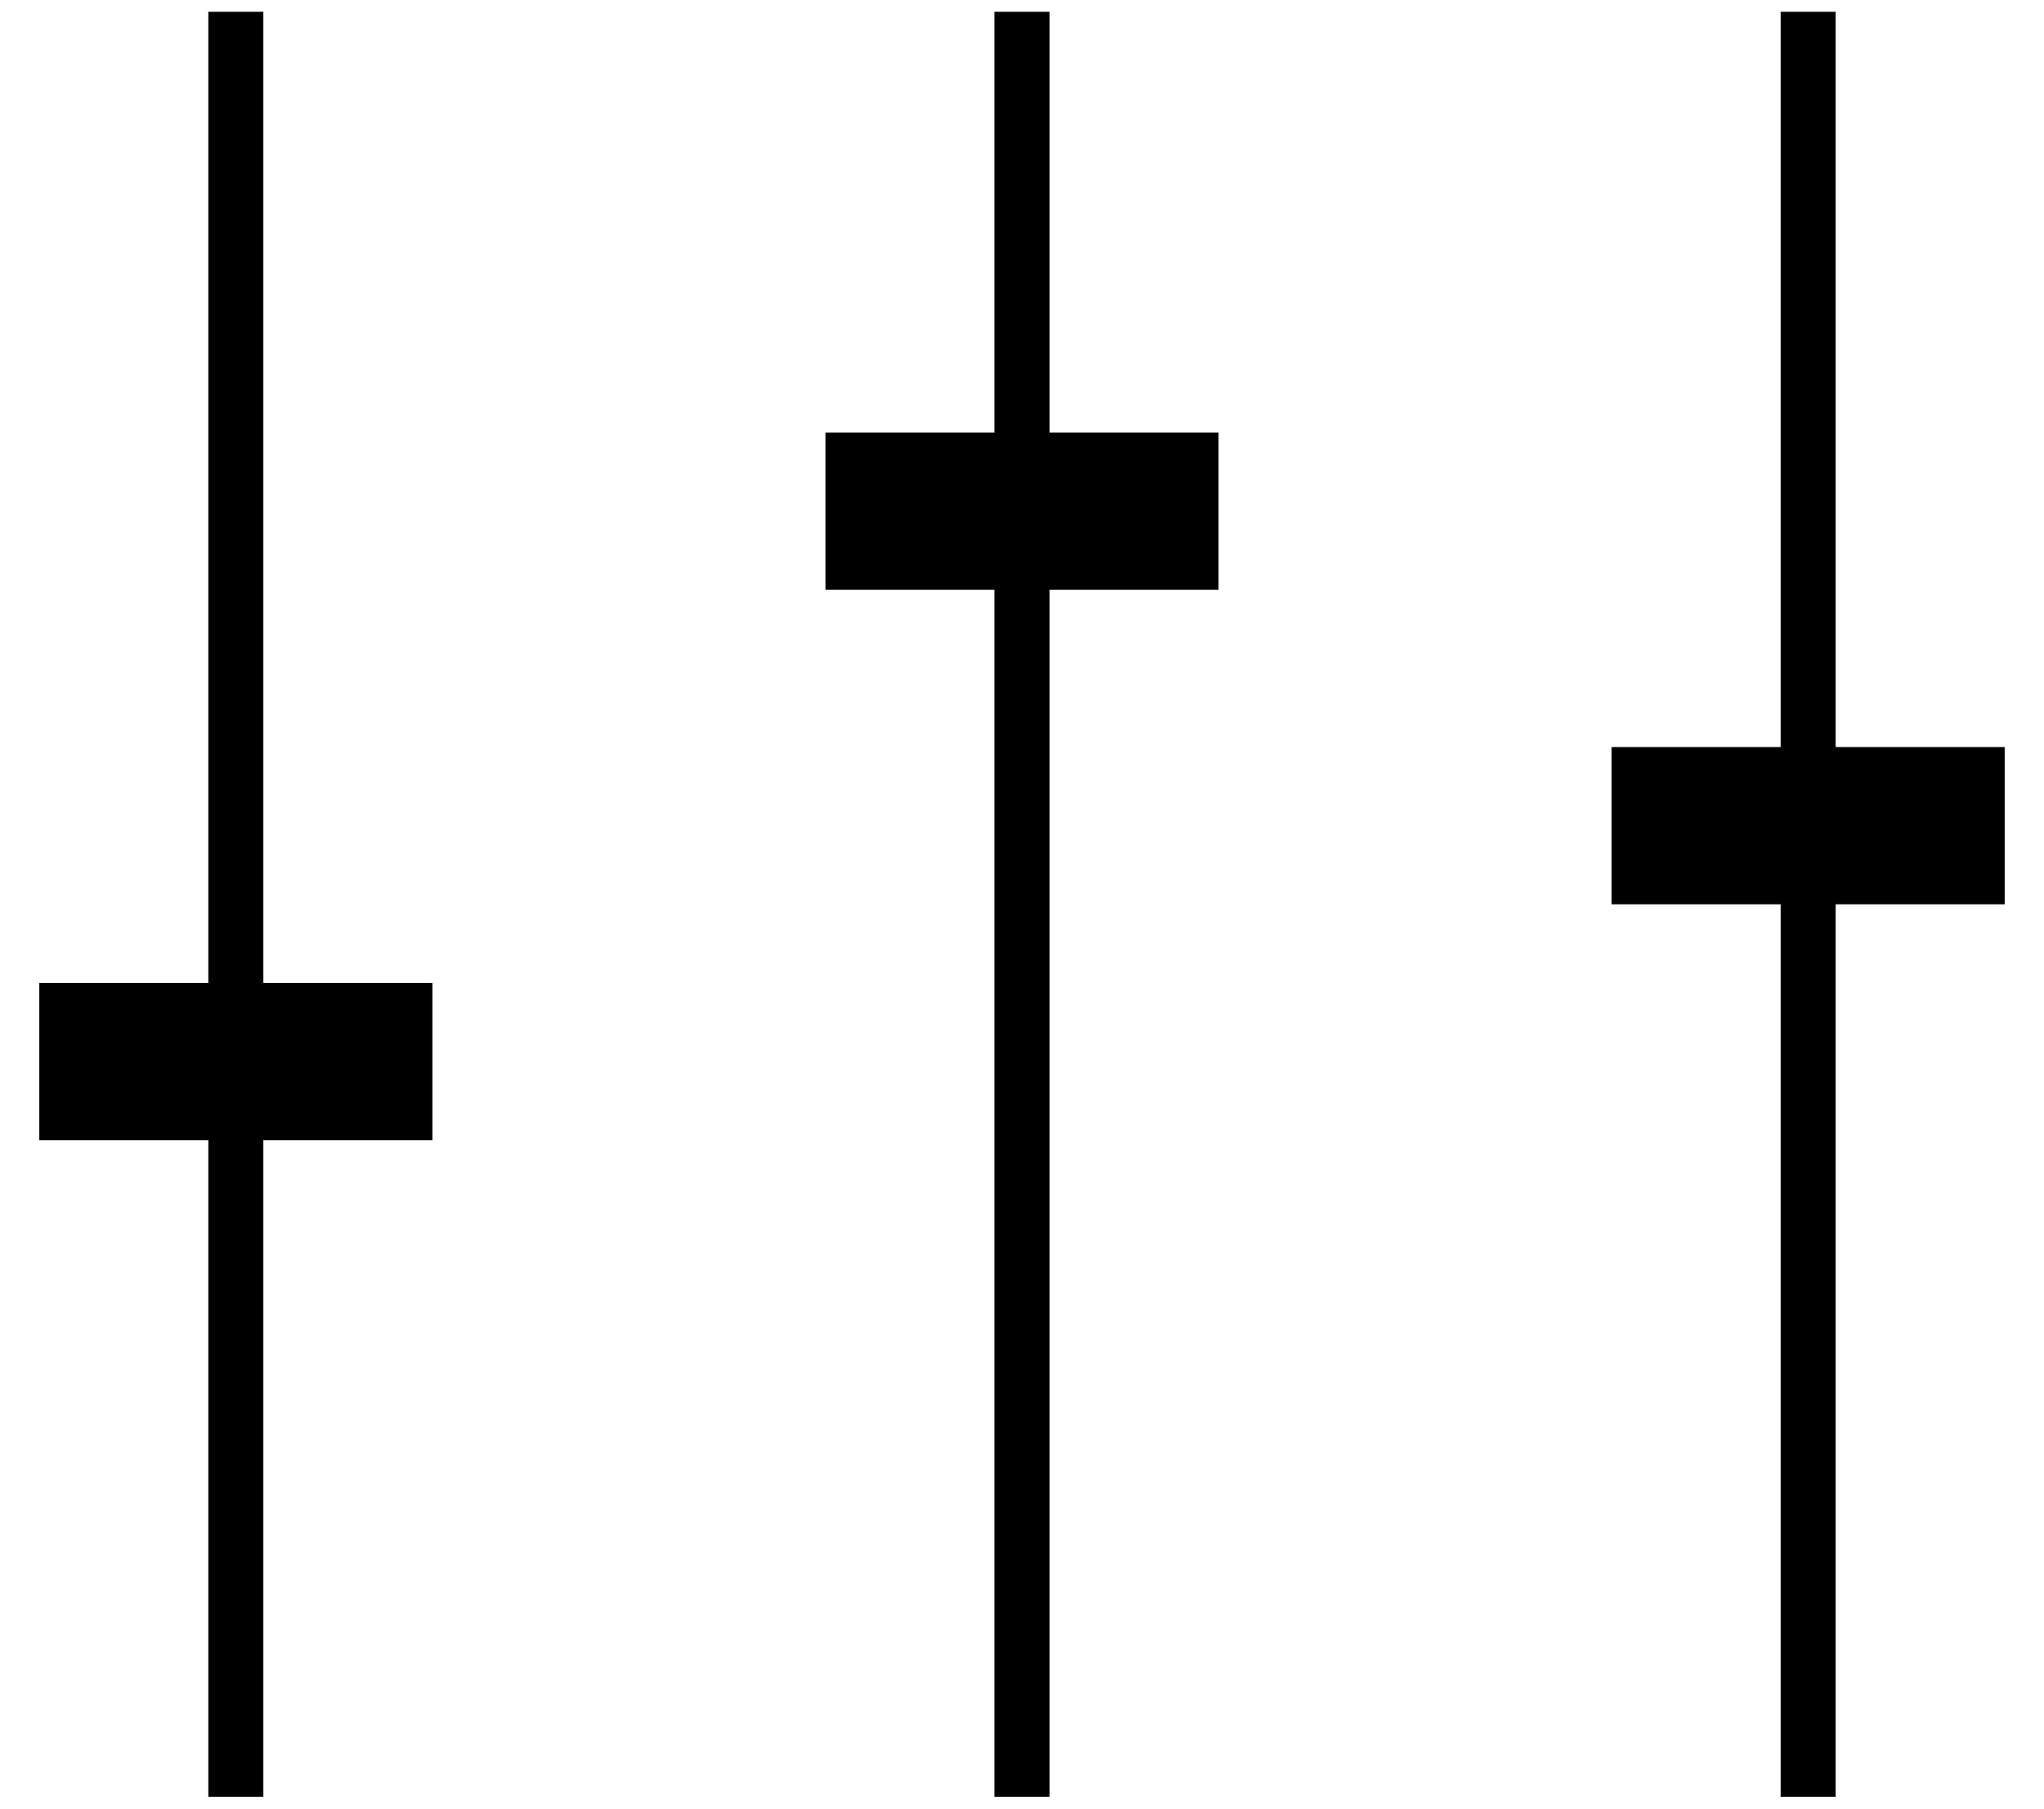 <svg xmlns="http://www.w3.org/2000/svg" width="26" height="23" fill="none"><path d="M3 22.5V.5M13 22.5V.5M23 22.5V.5" stroke="#000" stroke-width=".7" stroke-linecap="square"/><path fill="#000" d="M.5 14.5v-2h5v2zM10.5 7.5v-2h5v2zM20.5 11.5v-2h5v2z"/></svg>
